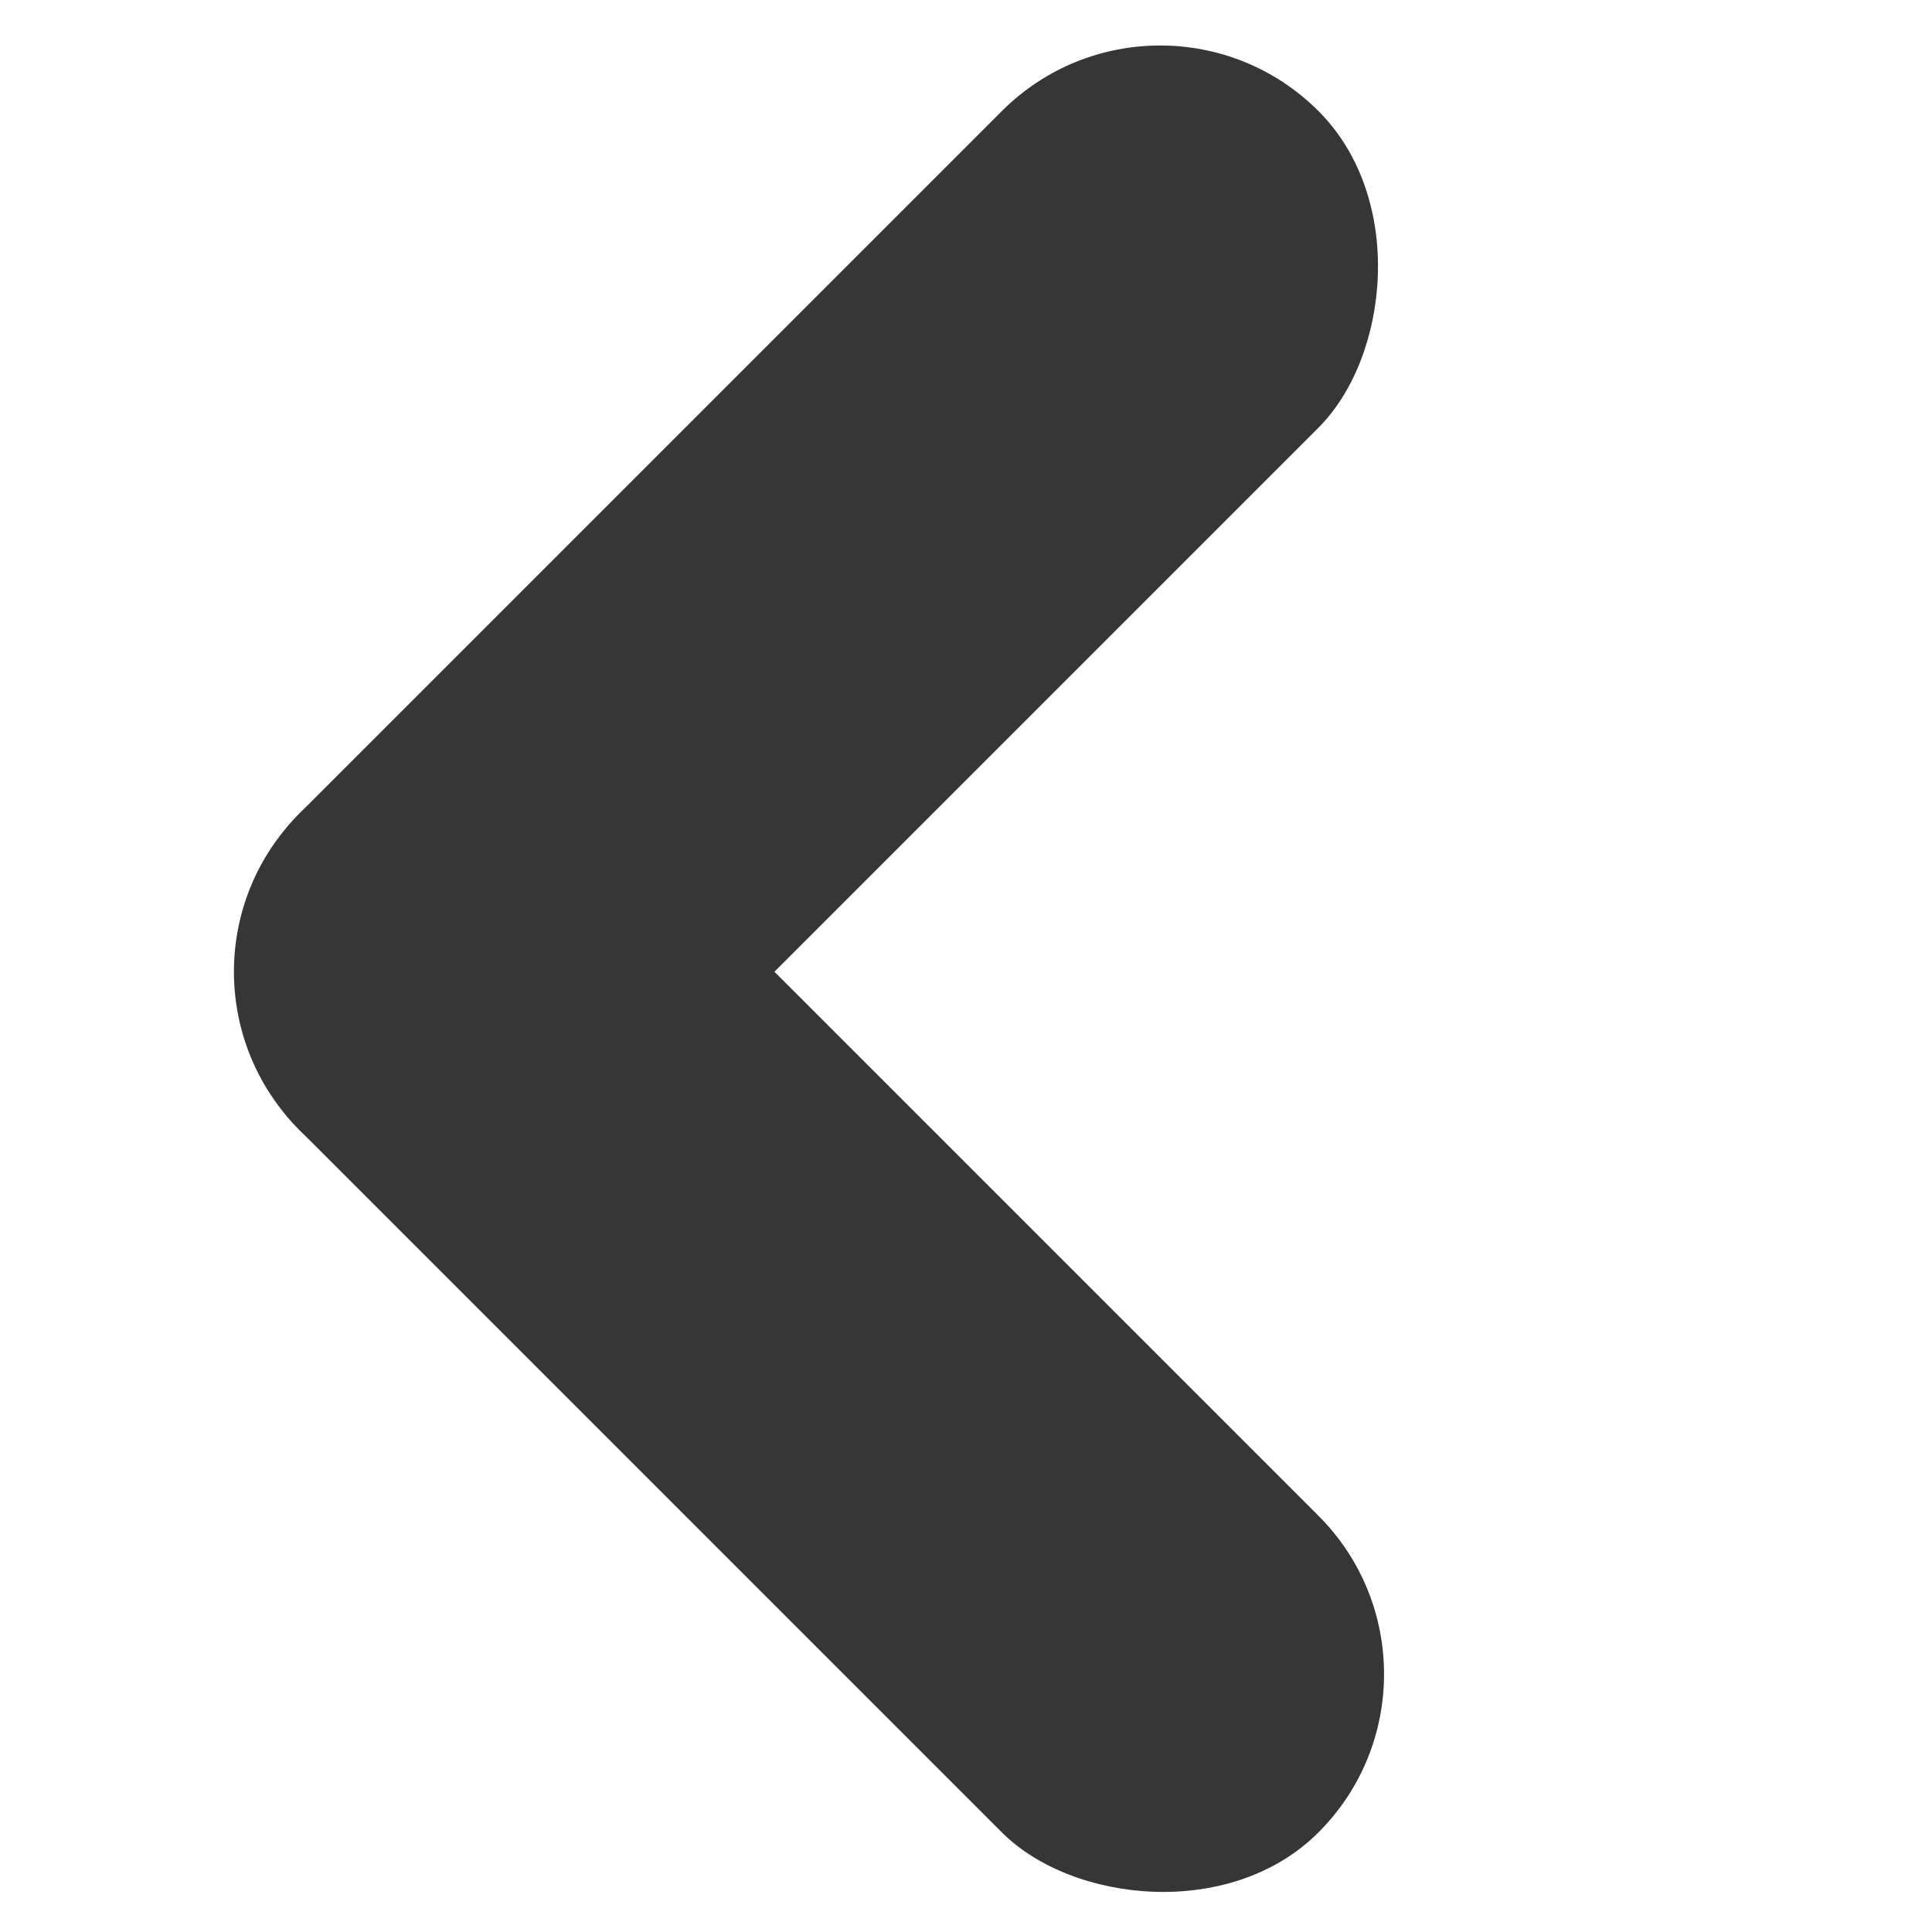 <?xml version="1.0" encoding="UTF-8" standalone="no"?>
<svg
   xmlns:dc="http://purl.org/dc/elements/1.1/"
   xmlns:cc="http://creativecommons.org/ns#"
   xmlns:rdf="http://www.w3.org/1999/02/22-rdf-syntax-ns#"
   xmlns:svg="http://www.w3.org/2000/svg"
   xmlns="http://www.w3.org/2000/svg"
   xmlns:sodipodi="http://sodipodi.sourceforge.net/DTD/sodipodi-0.dtd"
   xmlns:inkscape="http://www.inkscape.org/namespaces/inkscape"
   width="512"
   height="512"
   viewBox="0 0 210 297"
   version="1.1"
   id="svg8"
   inkscape:version="1.0.2 (e86c870879, 2021-01-15)"
   sodipodi:docname="arrow_left.svg">
  <defs
     id="defs2" />
  <sodipodi:namedview
     id="base"
     pagecolor="#8a8a8a"
     bordercolor="#666666"
     borderopacity="1.0"
     inkscape:pageopacity="0"
     inkscape:pageshadow="2"
     inkscape:zoom="1.1541903"
     inkscape:cx="343.35119"
     inkscape:cy="282.04659"
     inkscape:document-units="px"
     inkscape:current-layer="layer1"
     inkscape:document-rotation="0"
     showgrid="false"
     inkscape:window-width="1920"
     inkscape:window-height="1016"
     inkscape:window-x="0"
     inkscape:window-y="27"
     inkscape:window-maximized="1"
     inkscape:pagecheckerboard="true" />
  <g
     inkscape:label="Layer 1"
     inkscape:groupmode="layer"
     id="layer1">
    <g
       id="g849"
       transform="matrix(1.014,0,0,1.014,-7.592,1.927)">
      <rect
         style="fill:#363636;fill-opacity:1;stroke-width:5.079;stroke-linecap:round;stroke-linejoin:round"
         id="rect843"
         width="67.881"
         height="218.468"
         x="-112.73"
         y="92.923"
         ry="33.94"
         transform="rotate(-45)" />
      <rect
         style="fill:#363636;fill-opacity:1;stroke-width:5.079;stroke-linecap:round;stroke-linejoin:round"
         id="rect845"
         width="67.881"
         height="218.468"
         x="-160.804"
         y="-112.73"
         ry="33.94"
         transform="rotate(-135)" />
    </g>
  </g>
</svg>
